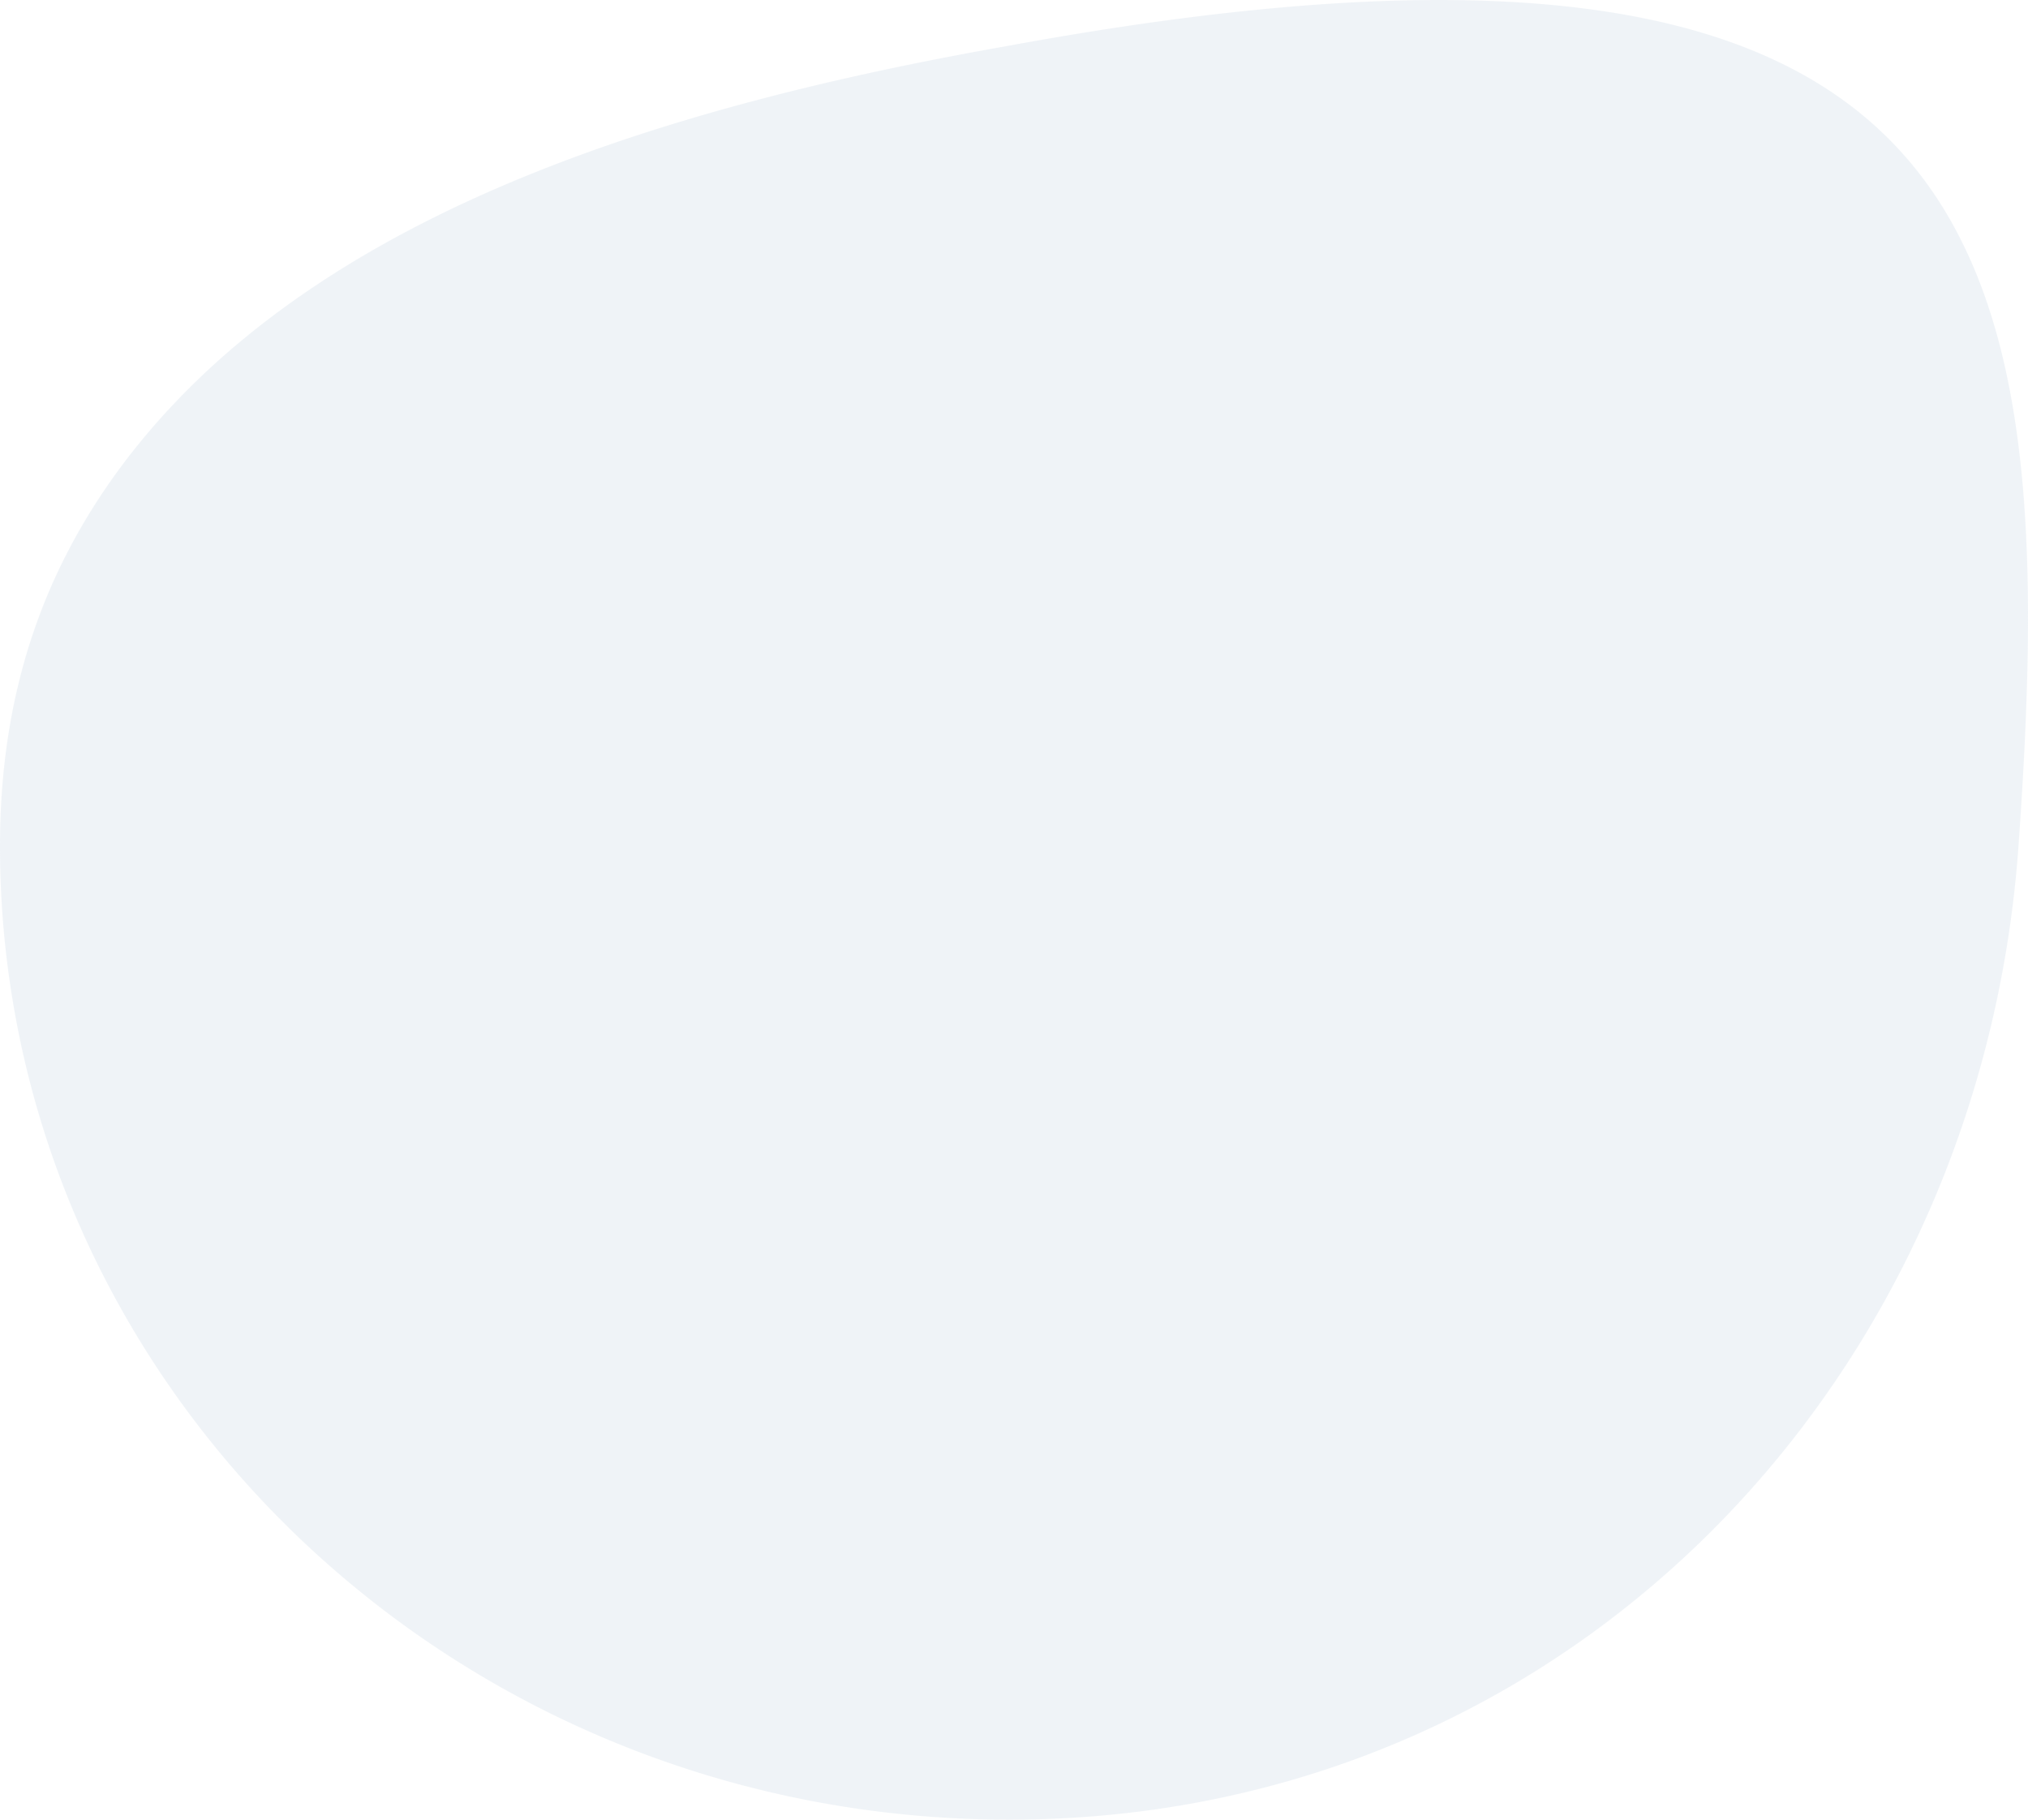 <svg xmlns="http://www.w3.org/2000/svg" width="345" height="309.615" viewBox="0 0 345 309.615">
  <path id="bg_shape" d="M488.049,192.5c0-21.557,5.106-39.3,13.963-54.5a108.878,108.878,0,0,1,9.923-14.251c32.559-39.822,90.706-57.359,147.8-67.418C827.783,25.517,838.727,89.6,831.433,192.5c-2.942,41.52-19.111,79.553-44.8,108.673A170.518,170.518,0,0,1,769.2,318.314c-29.163,24.836-66.841,39.865-109.458,39.865-73.117,0-135.557-44.1-160.313-106.246A160.491,160.491,0,0,1,488.049,192.5Z" transform="translate(-488.049 -48.565)" fill="#e0e9f1" opacity="0.5"/>
</svg>
